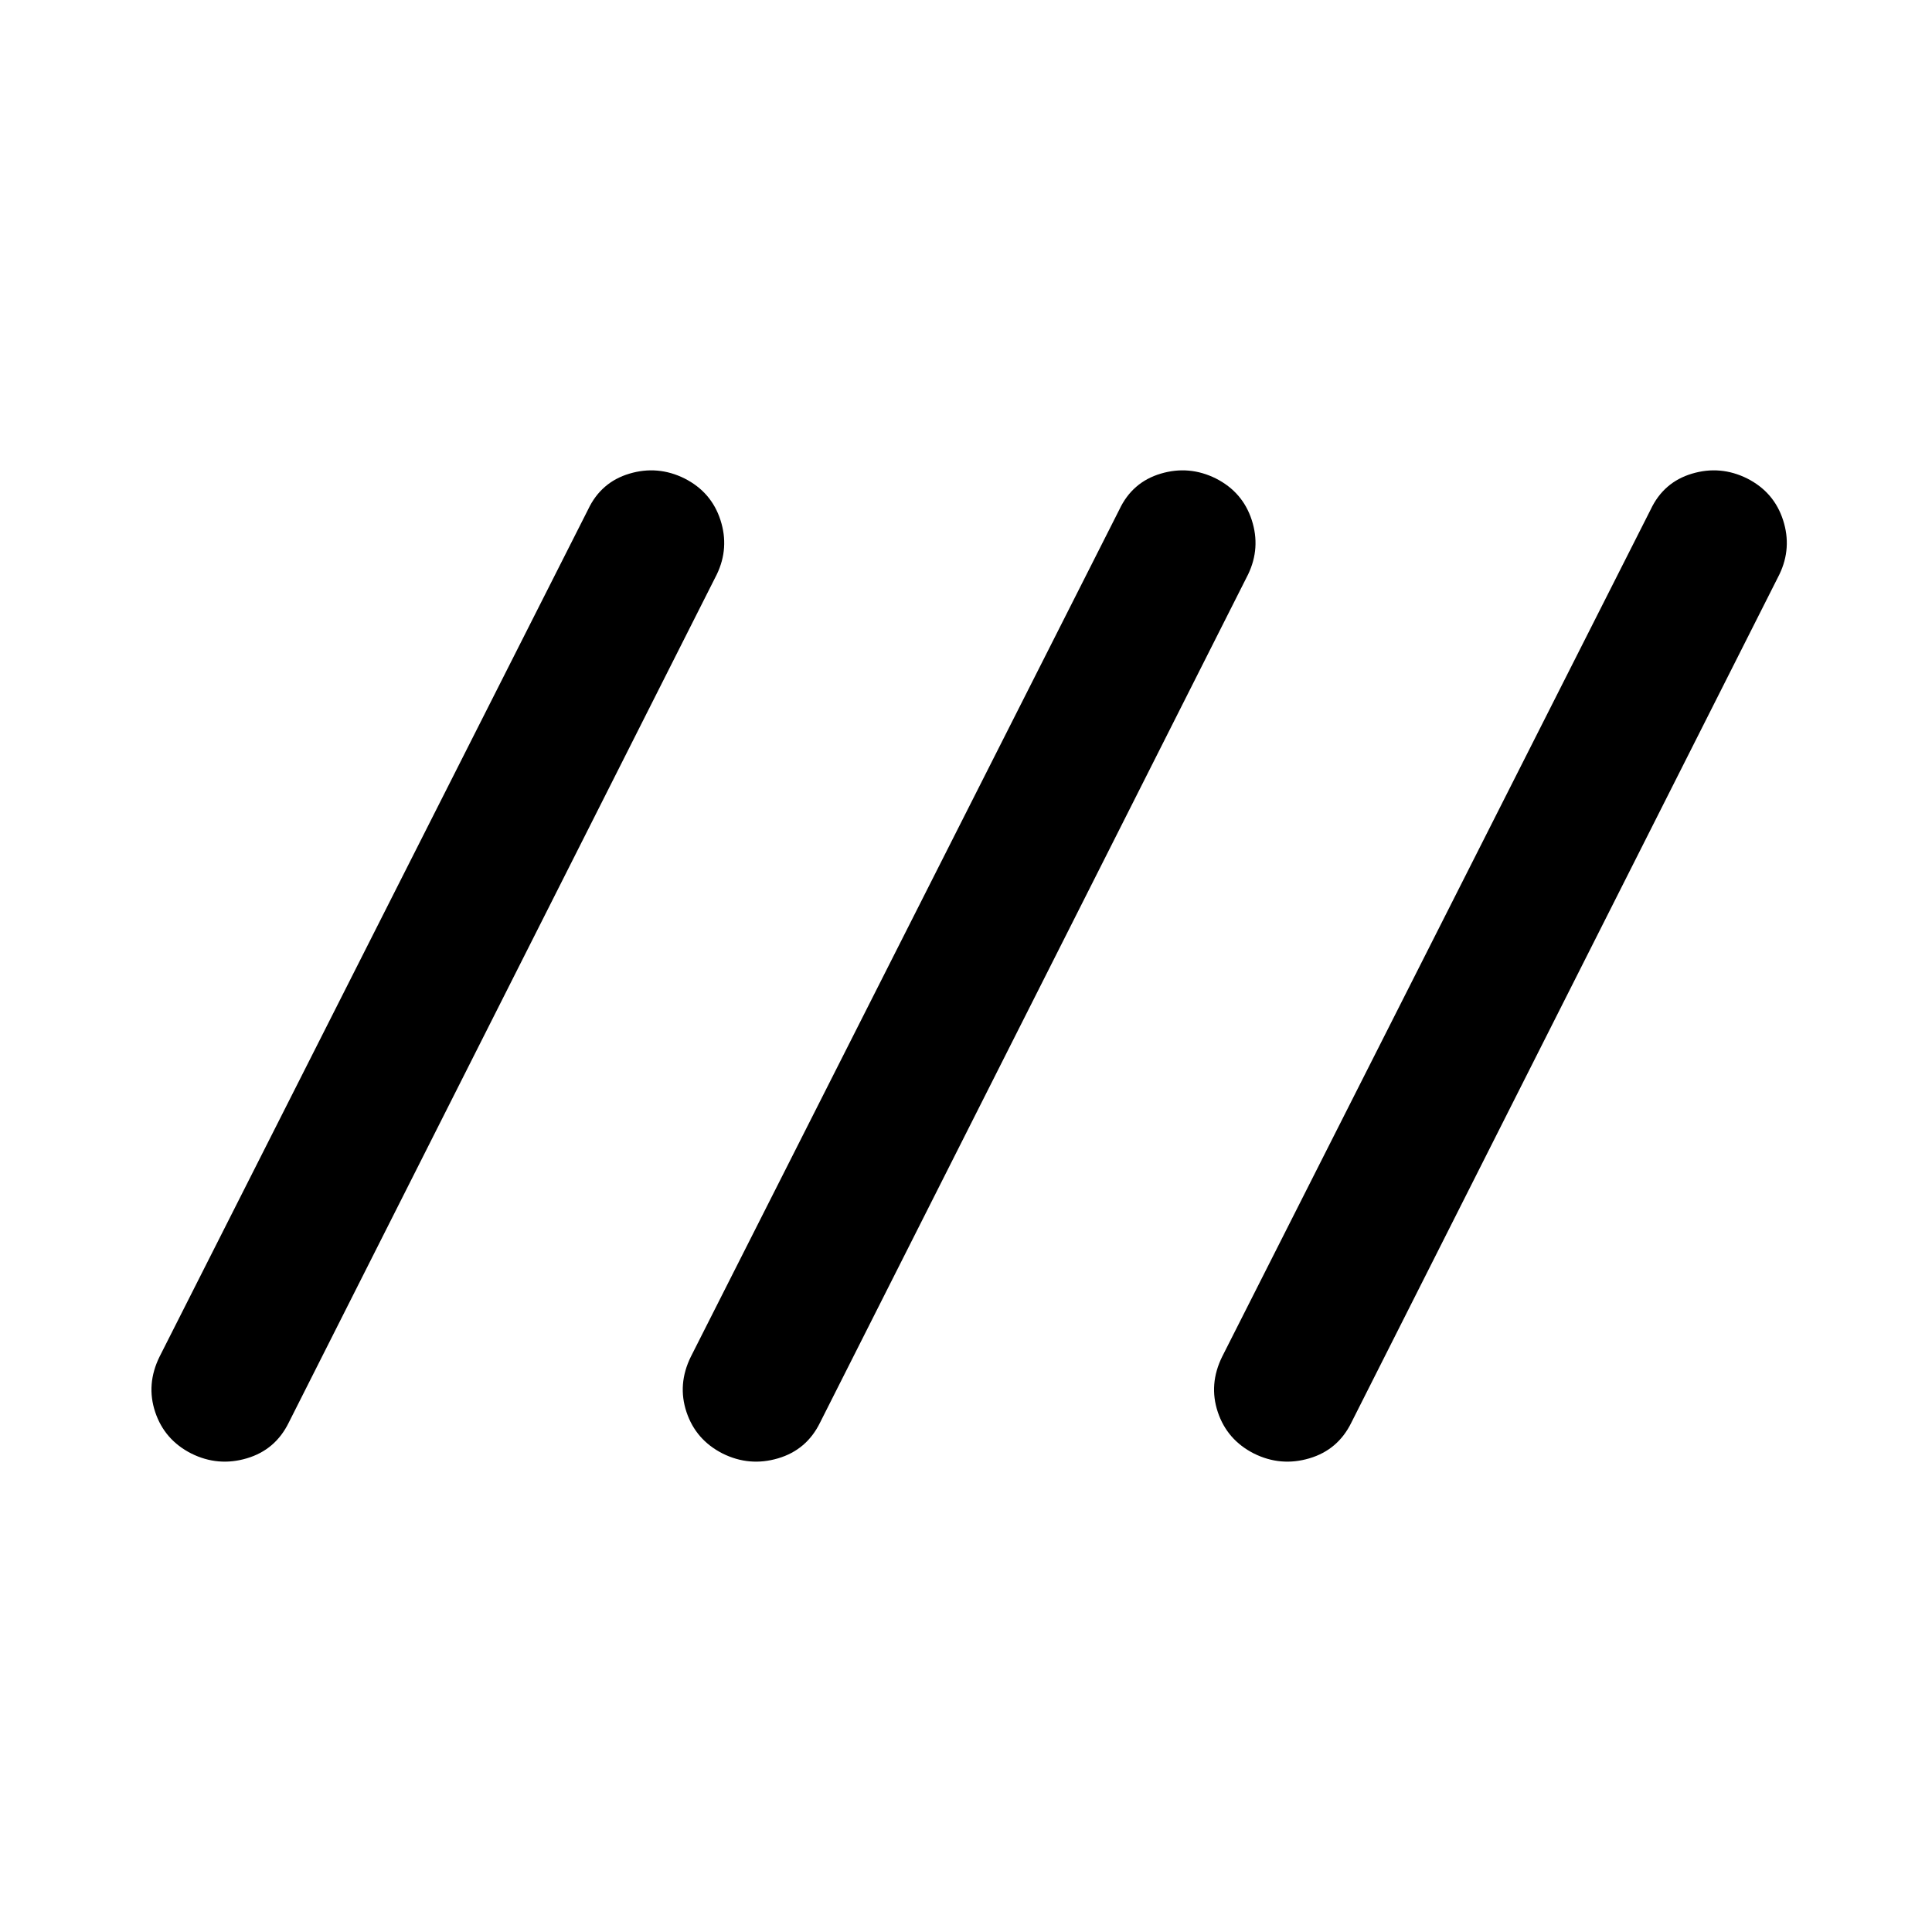 <svg xmlns="http://www.w3.org/2000/svg" height="40" viewBox="0 -960 960 960" width="40"><path d="M95.05-237.76q-13.32-6.78-17.93-20.59-4.61-13.8 2.18-27.56l212.91-420.91q6.42-13.61 20.53-17.82 14.12-4.22 27.44 2.4 13.32 6.78 17.81 20.65 4.49 13.86-1.81 27L143.51-253.18q-6.64 13.61-20.89 17.82-14.24 4.22-27.57-2.4Zm264 0q-13.32-6.78-17.93-20.59-4.61-13.8 2.18-27.56l212.91-420.91q6.42-13.61 20.53-17.82 14.12-4.22 27.44 2.4 13.32 6.78 17.81 20.65 4.49 13.86-1.81 27L407.51-253.18q-6.64 13.61-20.89 17.82-14.24 4.22-27.57-2.4Zm264 0q-13.32-6.78-17.93-20.59-4.61-13.8 2.18-27.56l212.91-420.91q6.42-13.61 20.53-17.82 14.12-4.22 27.44 2.4 13.32 6.78 17.81 20.65 4.49 13.86-1.81 27L671.51-253.18q-6.64 13.61-20.89 17.82-14.24 4.22-27.57-2.4Z"/></svg>